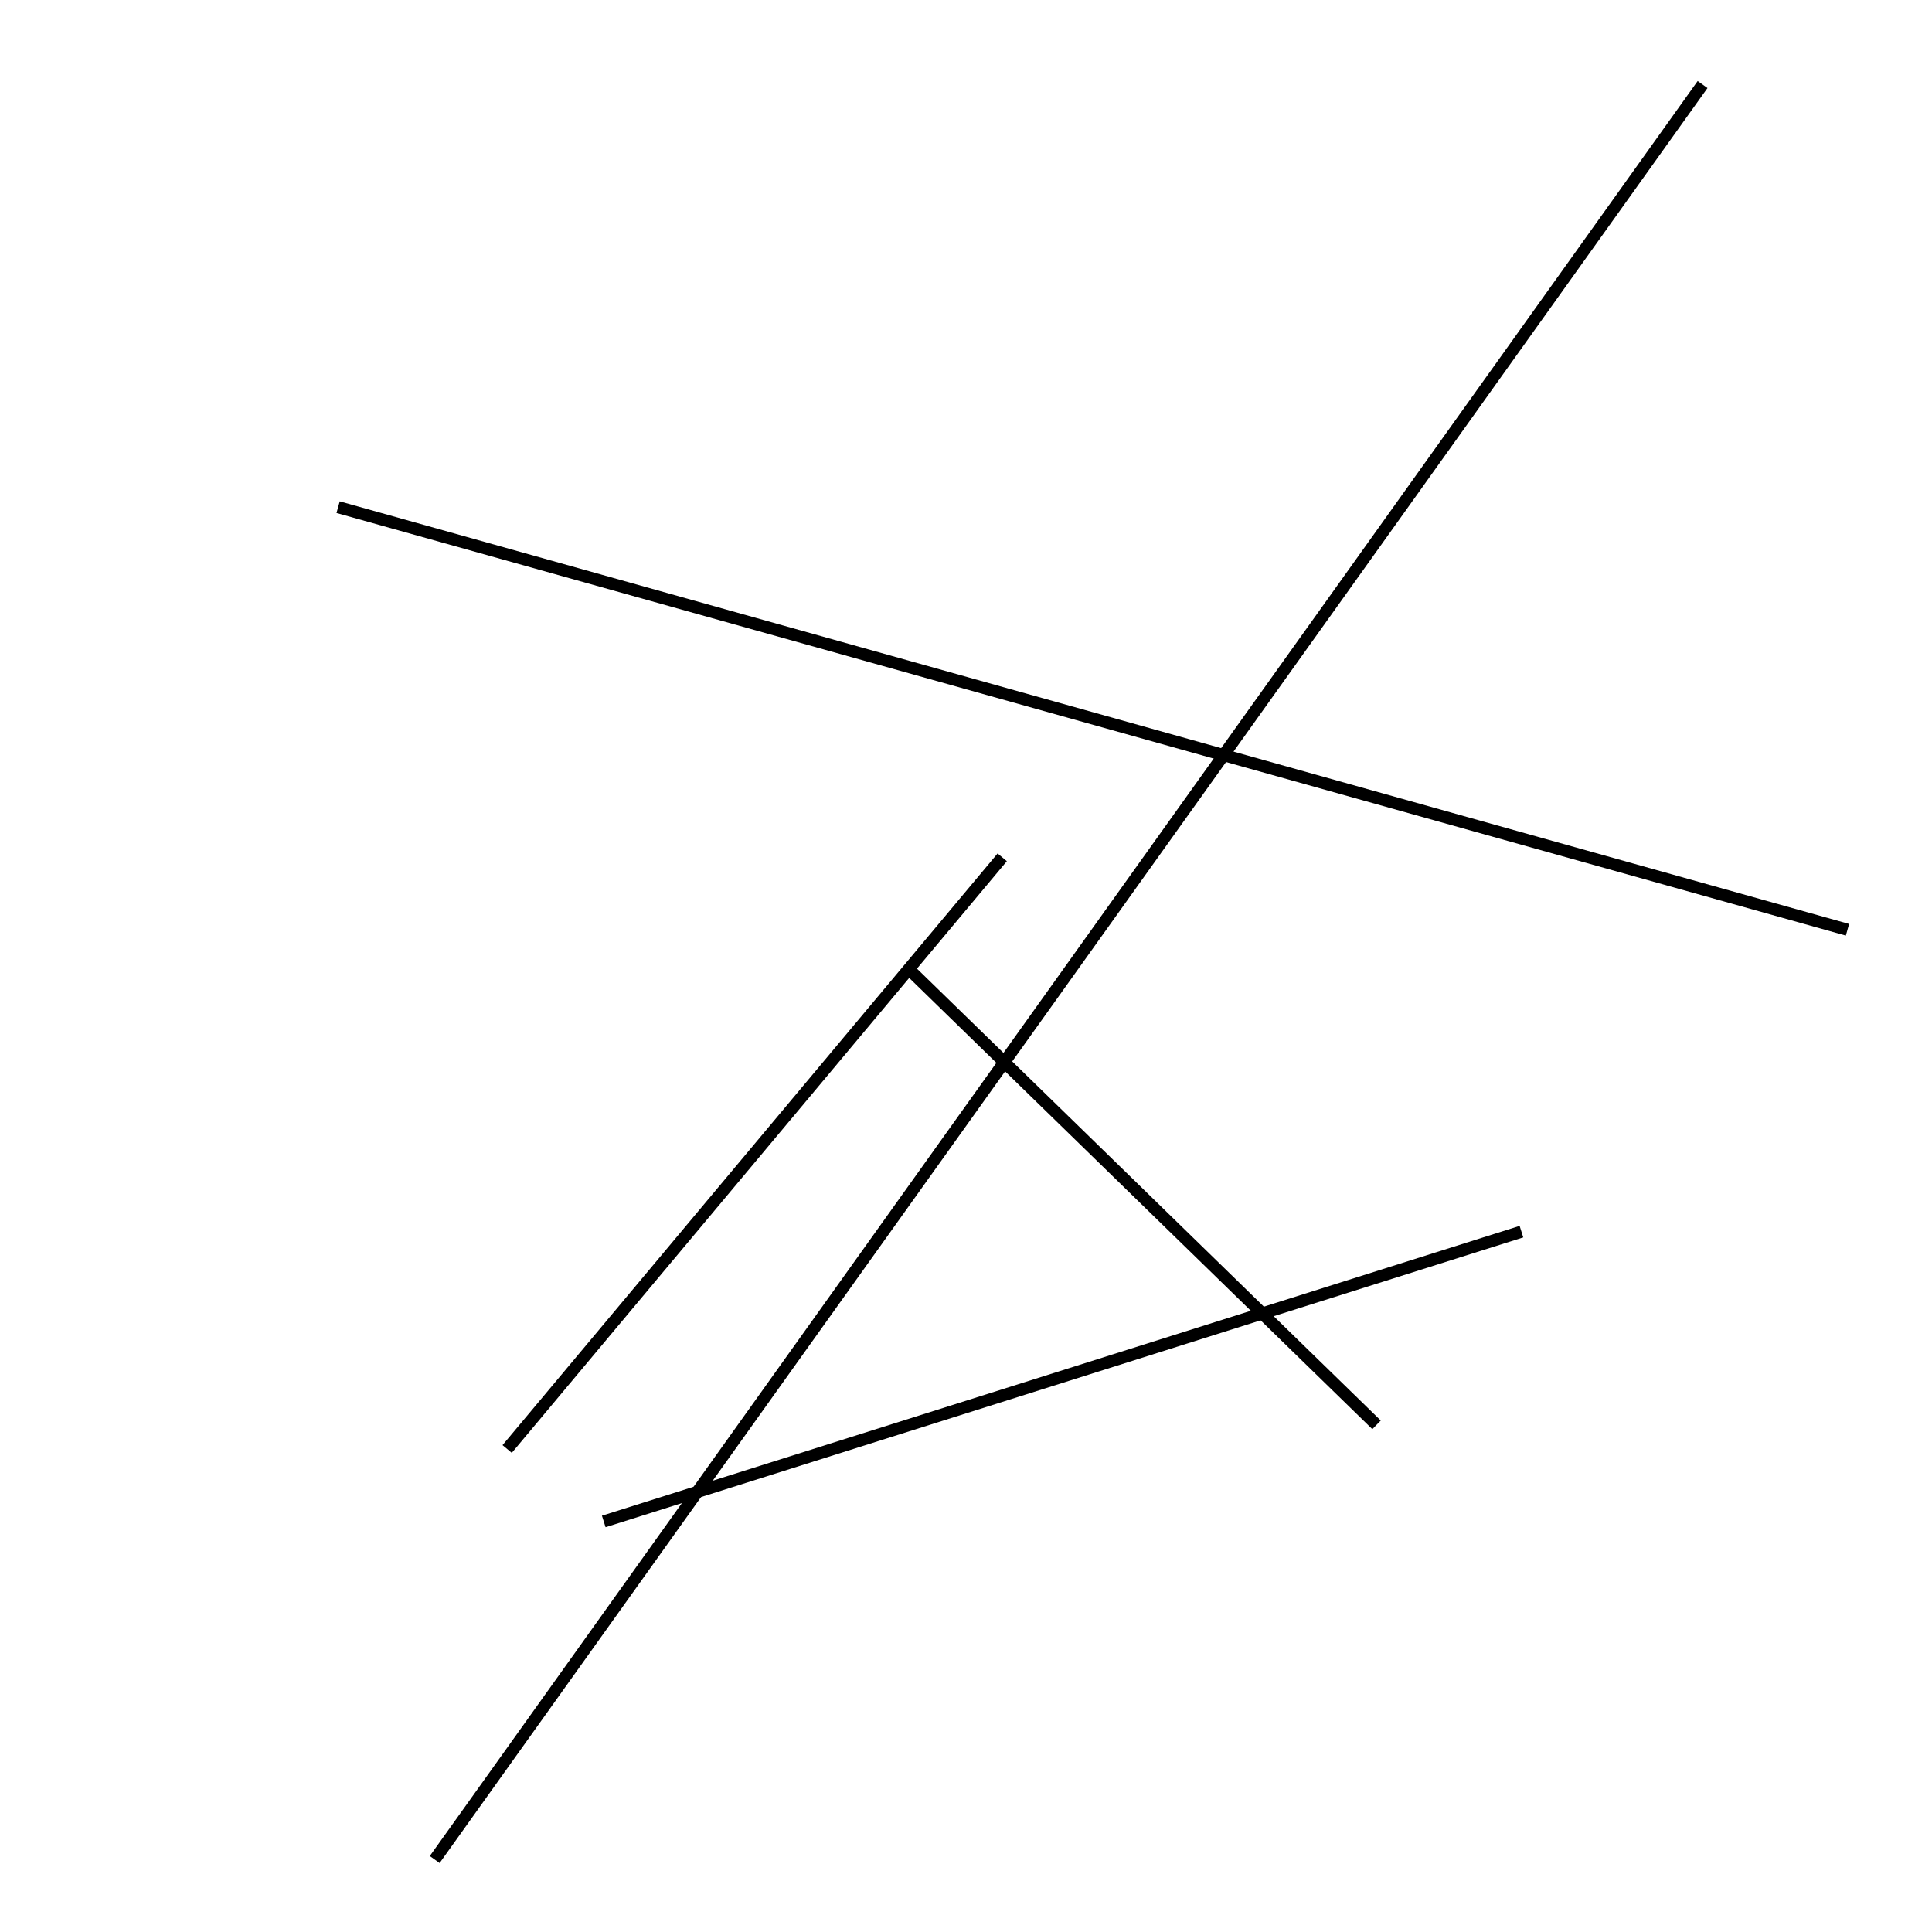 <?xml version="1.0" encoding="utf-8" ?>
<svg baseProfile="full" height="160" version="1.1" width="160" xmlns="http://www.w3.org/2000/svg" xmlns:ev="http://www.w3.org/2001/xml-events" xmlns:xlink="http://www.w3.org/1999/xlink"><defs /><line stroke="black" stroke-width="1" x1="114" x2="75" y1="118" y2="80" /><line stroke="black" stroke-width="1" x1="42" x2="83" y1="120" y2="71" /><line stroke="black" stroke-width="1" x1="28" x2="153" y1="42" y2="77" /><line stroke="black" stroke-width="1" x1="141" x2="36" y1="7" y2="154" /><line stroke="black" stroke-width="1" x1="50" x2="126" y1="126" y2="102" /></svg>